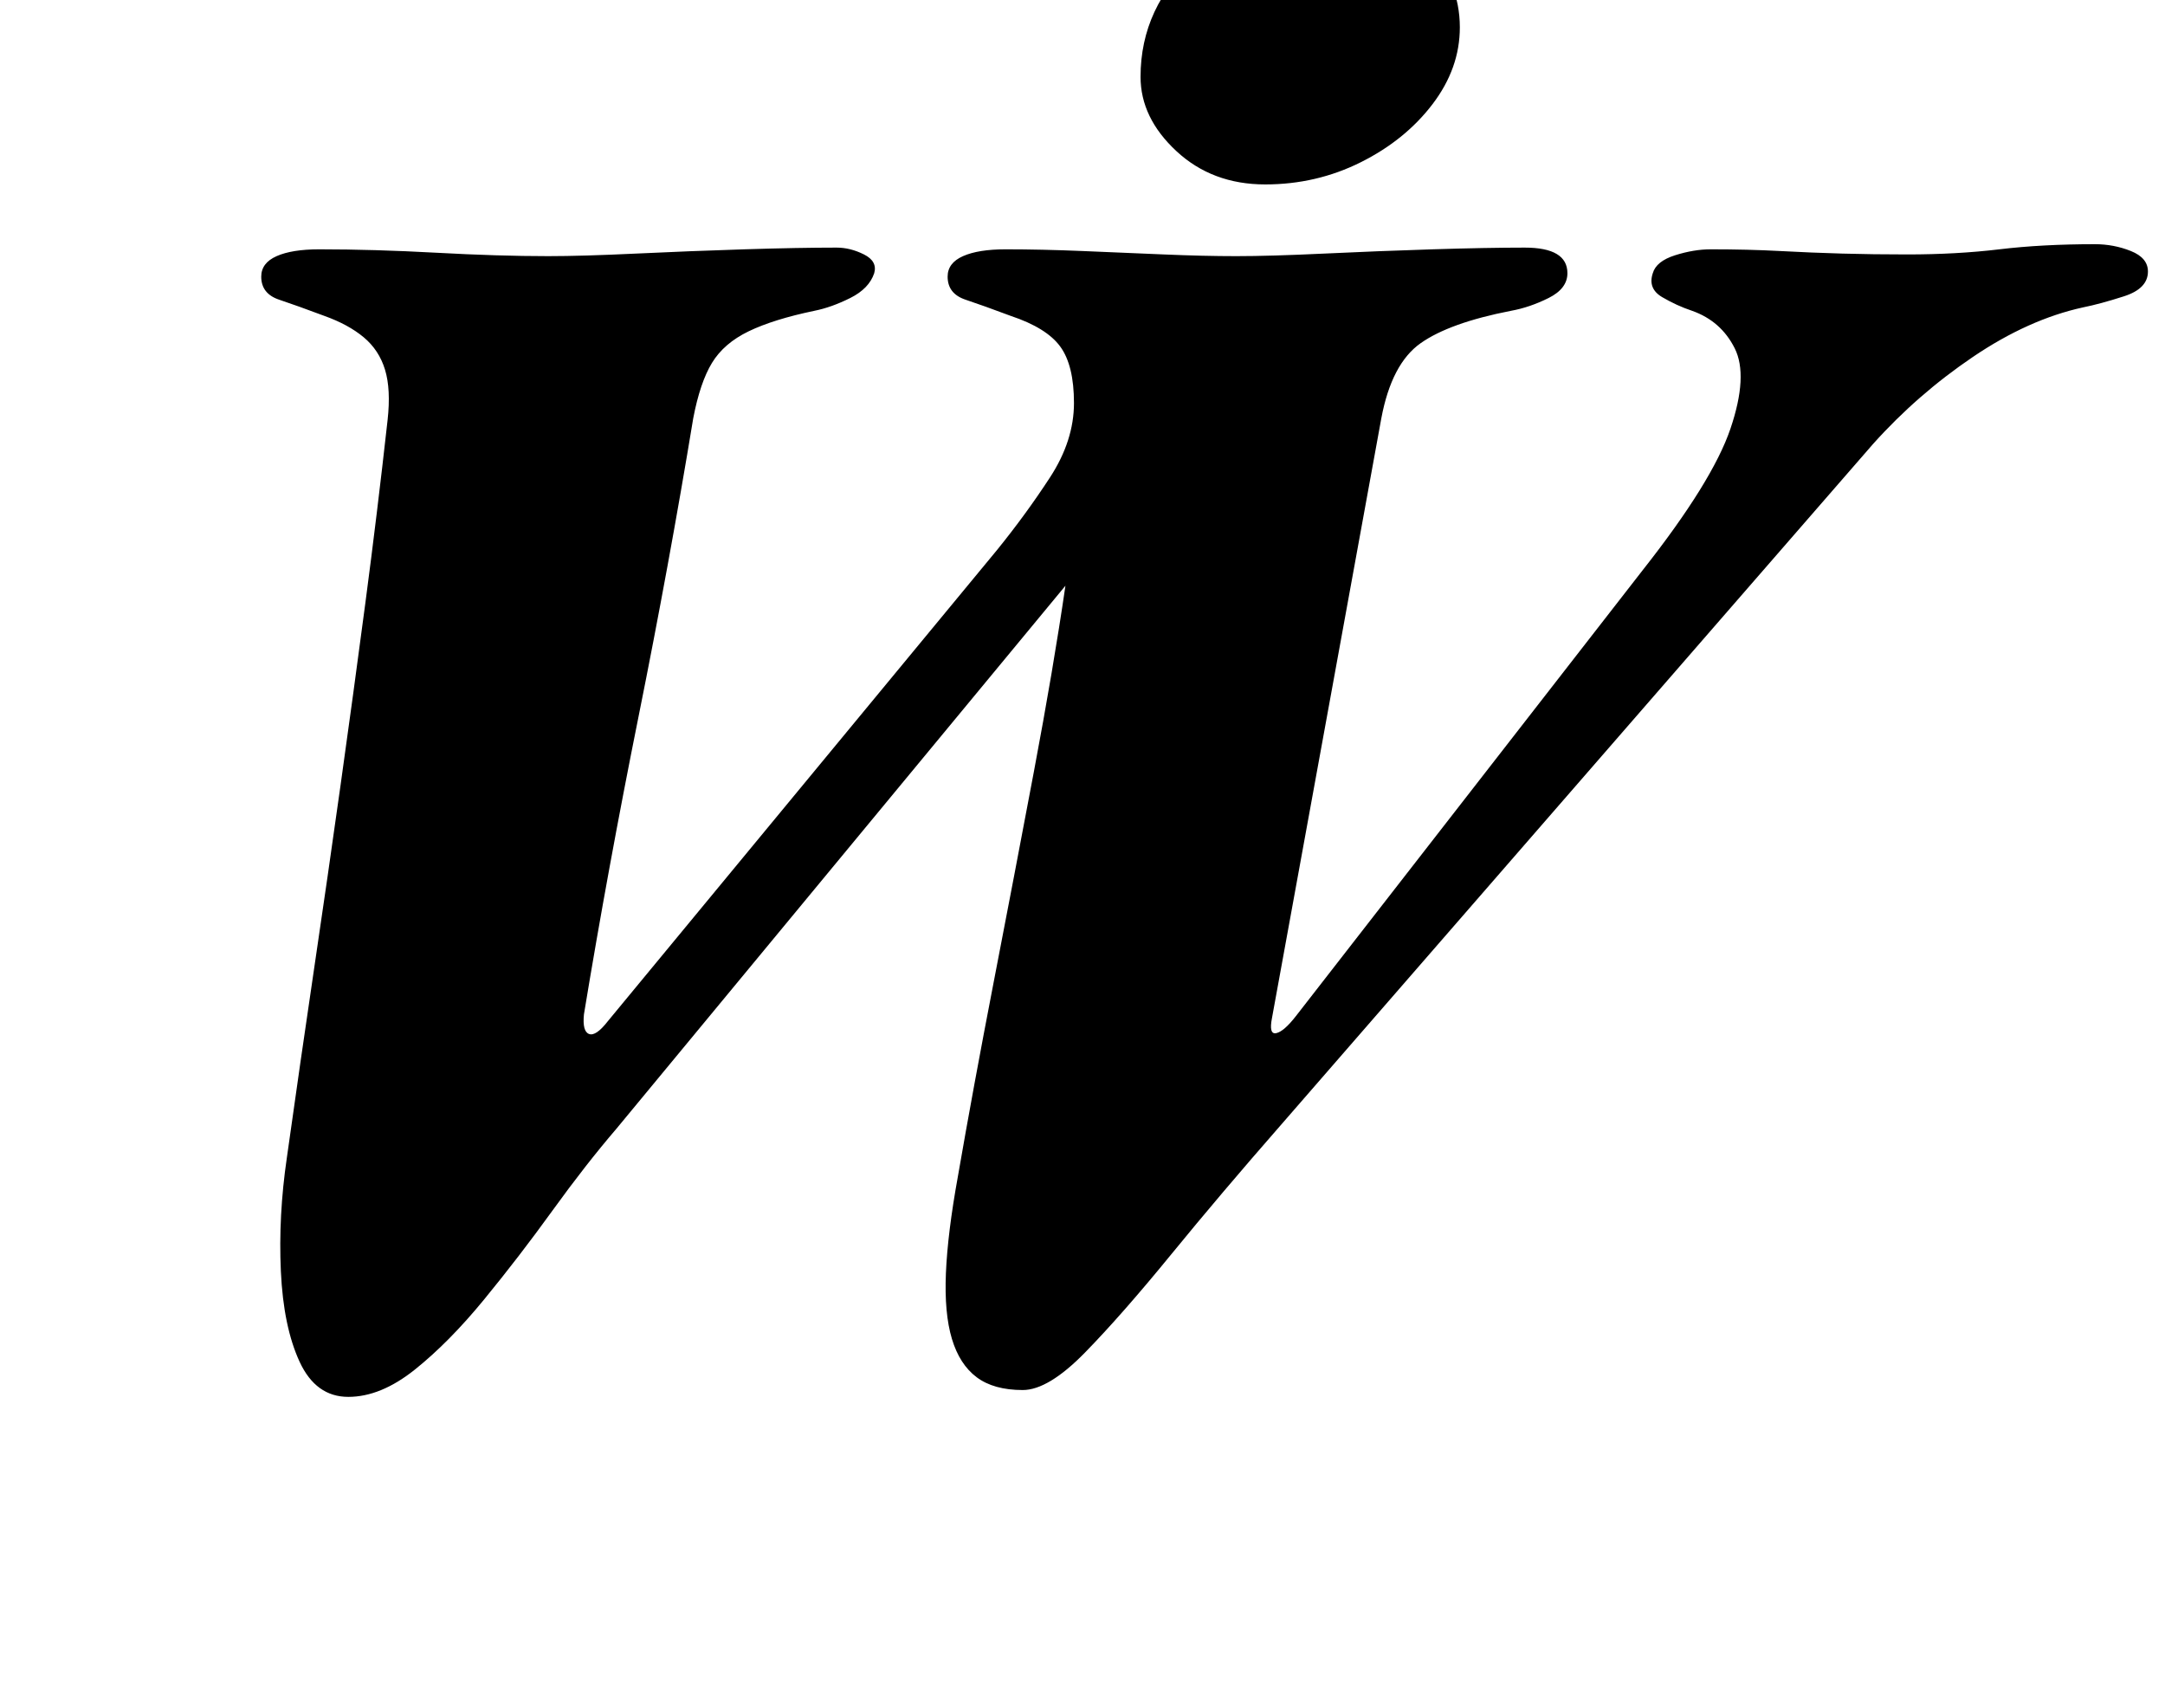 <?xml version="1.0" standalone="no"?>
<!DOCTYPE svg PUBLIC "-//W3C//DTD SVG 1.1//EN" "http://www.w3.org/Graphics/SVG/1.1/DTD/svg11.dtd" >
<svg xmlns="http://www.w3.org/2000/svg" xmlns:xlink="http://www.w3.org/1999/xlink" version="1.1" viewBox="-10 0 1268 1000">
  <g transform="matrix(1 0 0 -1 0 800)">
   <path fill="currentColor"
d="M194 -18q-19 0 -28.5 20.5t-11 53t3.5 66.5q8 57 16 111t15.5 107.5t14.5 106.5t13 107q2 18 -1.5 29.5t-12.5 19t-23 12.5q-16 6 -26.5 9.5t-10.5 13.5q0 8 9 12t25 4q32 0 68.5 -2t65.5 -2q20 0 51.5 1.5t63.5 2.5t54 1q8 0 16 -4t6 -11q-3 -9 -14 -14.5t-21 -7.5
q-24 -5 -38.5 -12t-21.5 -18.5t-11 -32.5q-14 -85 -32 -174.5t-32 -174.5q-1 -10 3 -11.5t11 7.5l228 276q17 21 31 42.5t14 43.5t-8 33t-29 18q-16 6 -26.5 9.5t-10.5 13.5q0 8 9 12t25 4q21 0 45 -1t47.5 -2t42.5 -1q20 0 51.5 1.5t63.5 2.5t54 1q25 0 25 -15
q0 -9 -11 -14.5t-22 -7.5q-36 -7 -53 -19t-23 -44l-64 -351q-2 -10 2.5 -9t11.5 10l203 261q41 52 51.5 83t2.5 47t-25 22q-9 3 -17.5 8t-5.5 14q2 7 13 10.5t21 3.5q22 0 40.5 -1t36.5 -1.5t38 -0.5q29 0 54 3t56 3q11 0 21 -4t10 -12q0 -10 -14 -14.5t-24 -6.5
q-32 -7 -64.5 -29t-58.5 -51l-347 -399q-35 -40 -64 -75.5t-50.5 -57.5t-36.5 -22q-17 0 -27 7.5t-14.5 22.5t-3.5 38.5t7 56.5q9 52 21 114t23.5 123t18.5 109l-263 -318q-18 -21 -37.5 -48t-40 -52t-40.5 -41t-39 -16zM731 692q-31 0 -52 19.5t-21 43.5q0 41 32.5 70
t82.5 29q32 0 52 -21.5t20 -48.5q0 -24 -16 -45t-42 -34t-56 -13z" />
  </g>

</svg>
